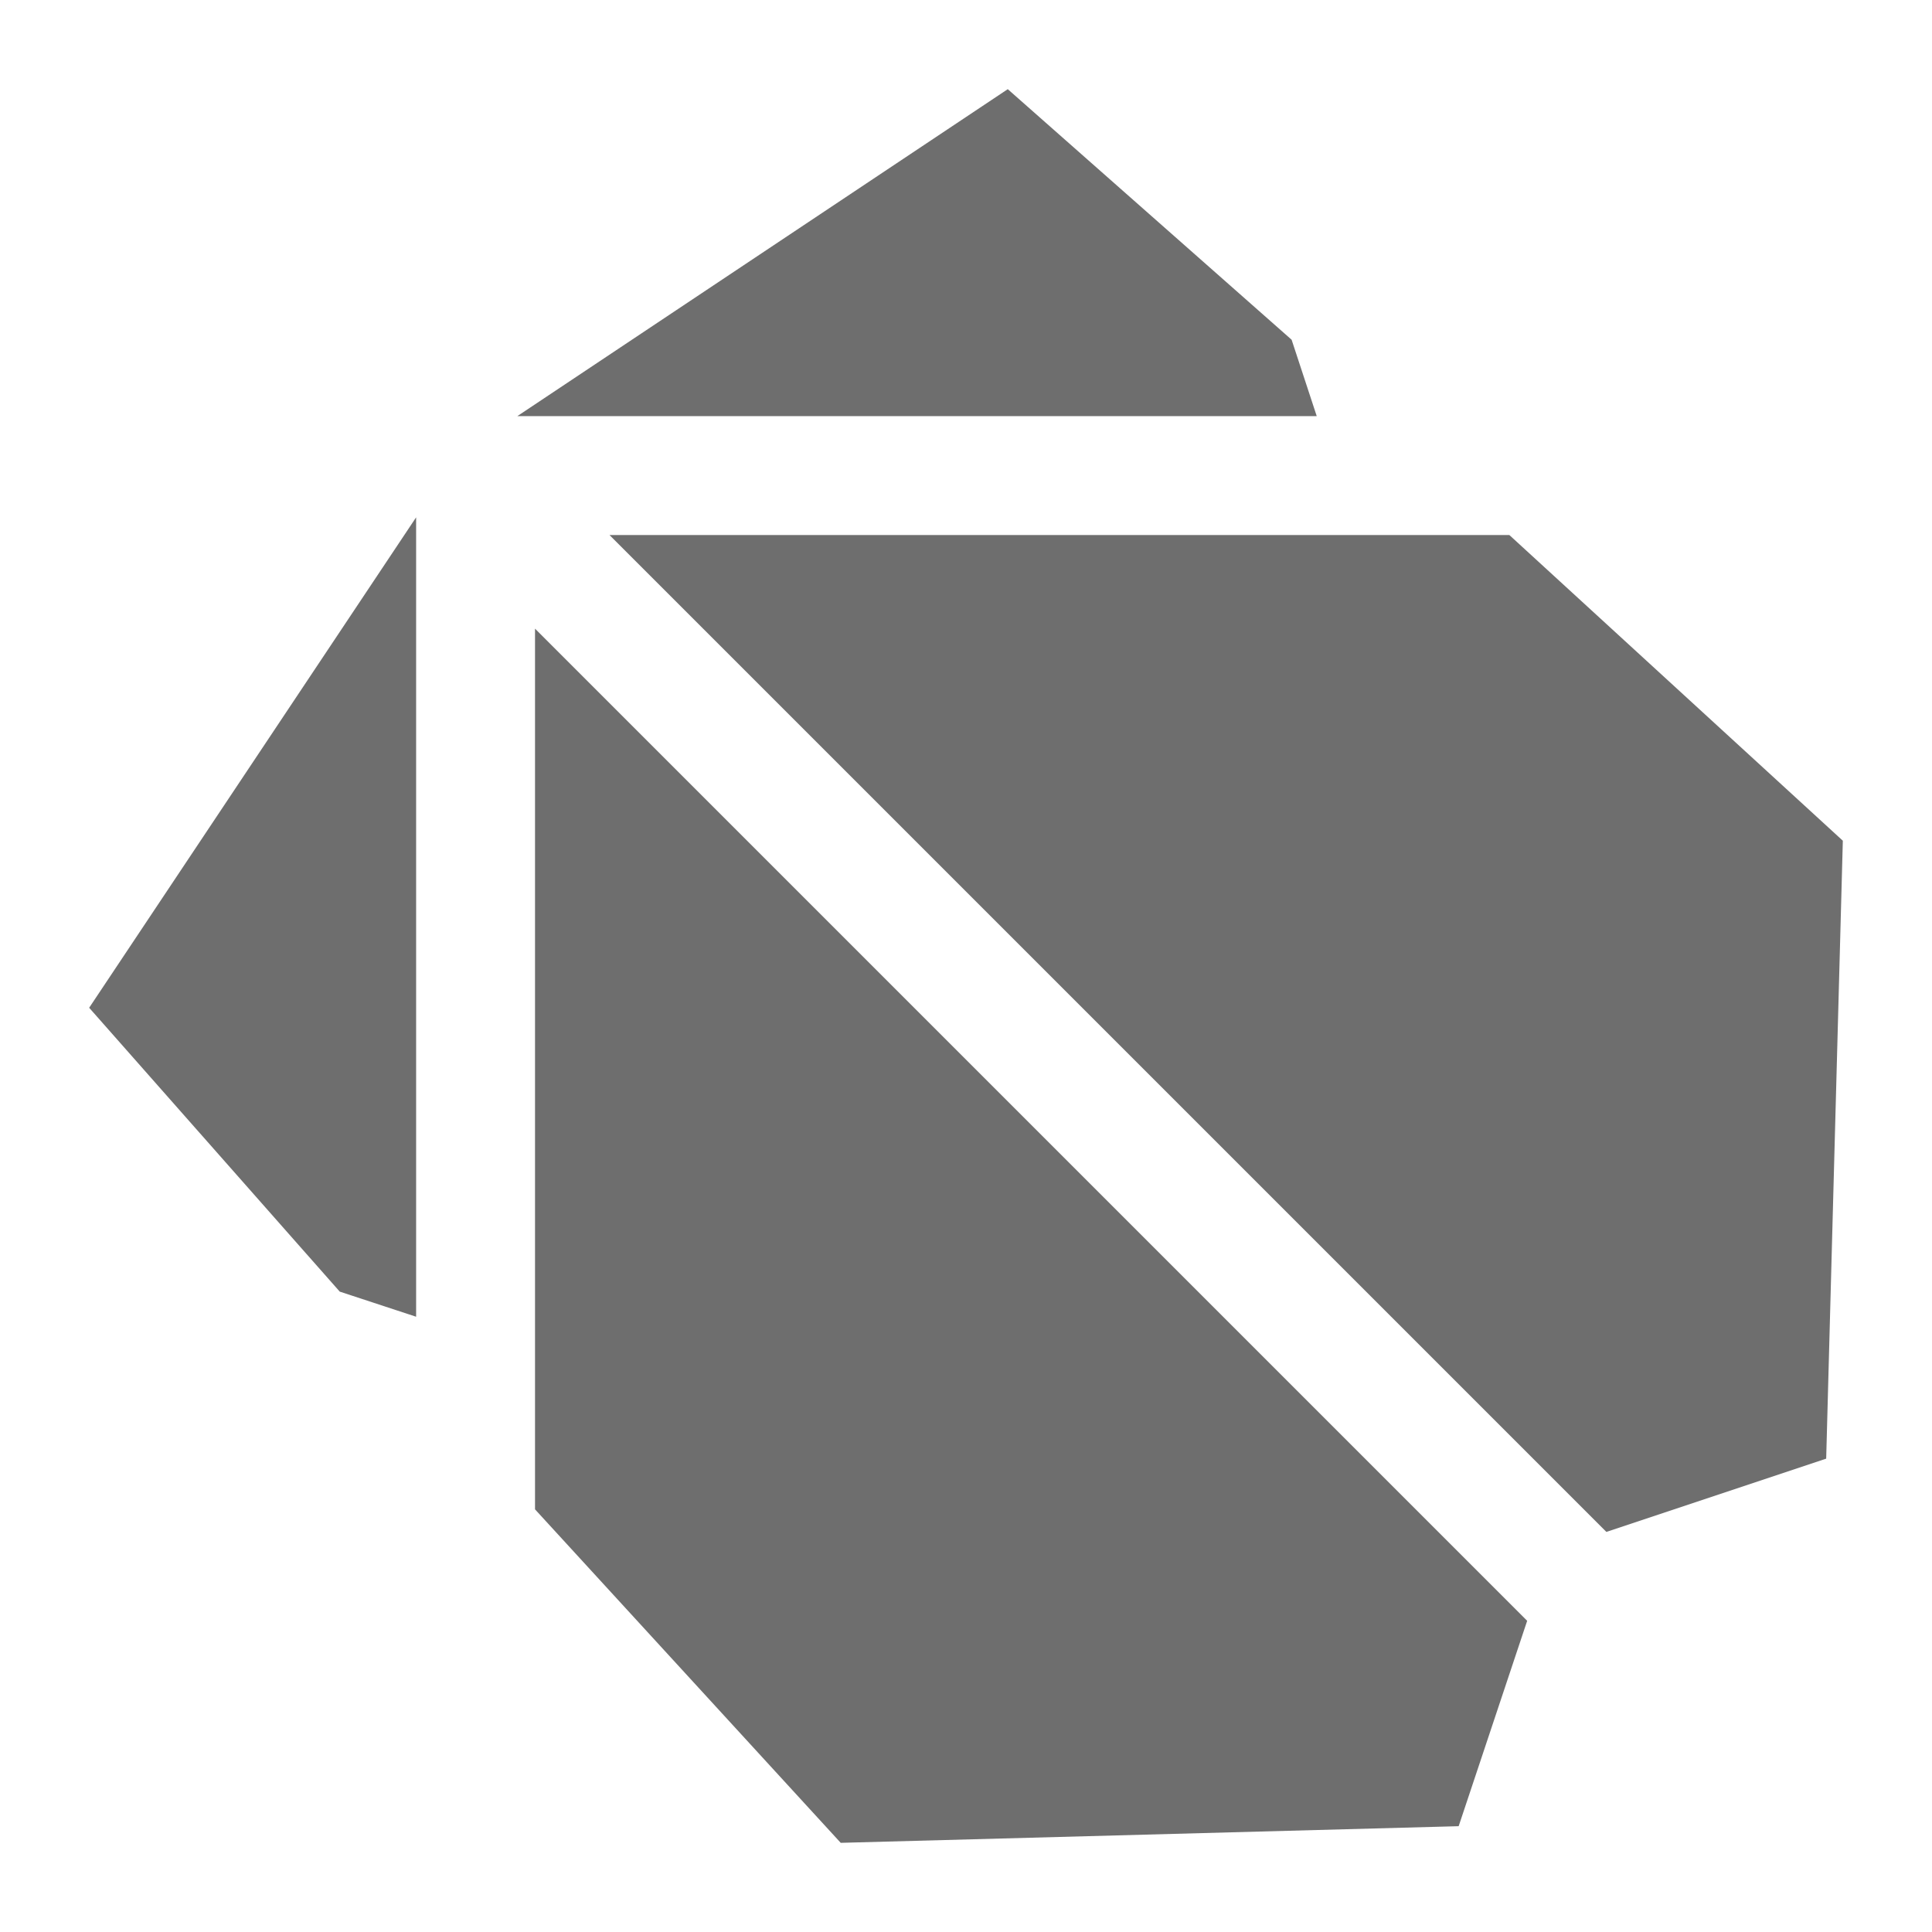 <svg xmlns="http://www.w3.org/2000/svg" width="13" height="13" viewBox="0 0 13 13"><path fill="#6E6E6E" fill-rule="evenodd" d="M10.276,10.906 L9.815,12.288 L5.657,12.4 L3.6,10.156 L3.6,4.23 L10.276,10.906 Z M10.809,10.308 L4.101,3.6 L10.156,3.6 L12.4,5.657 L12.288,9.815 L10.809,10.308 Z M2.8,3.481 L2.8,8.86 L2.286,8.691 L0.6,6.781 L2.8,3.481 Z M8.86,2.8 L3.481,2.8 L6.781,0.6 L8.691,2.286 L8.86,2.8 Z"/></svg>